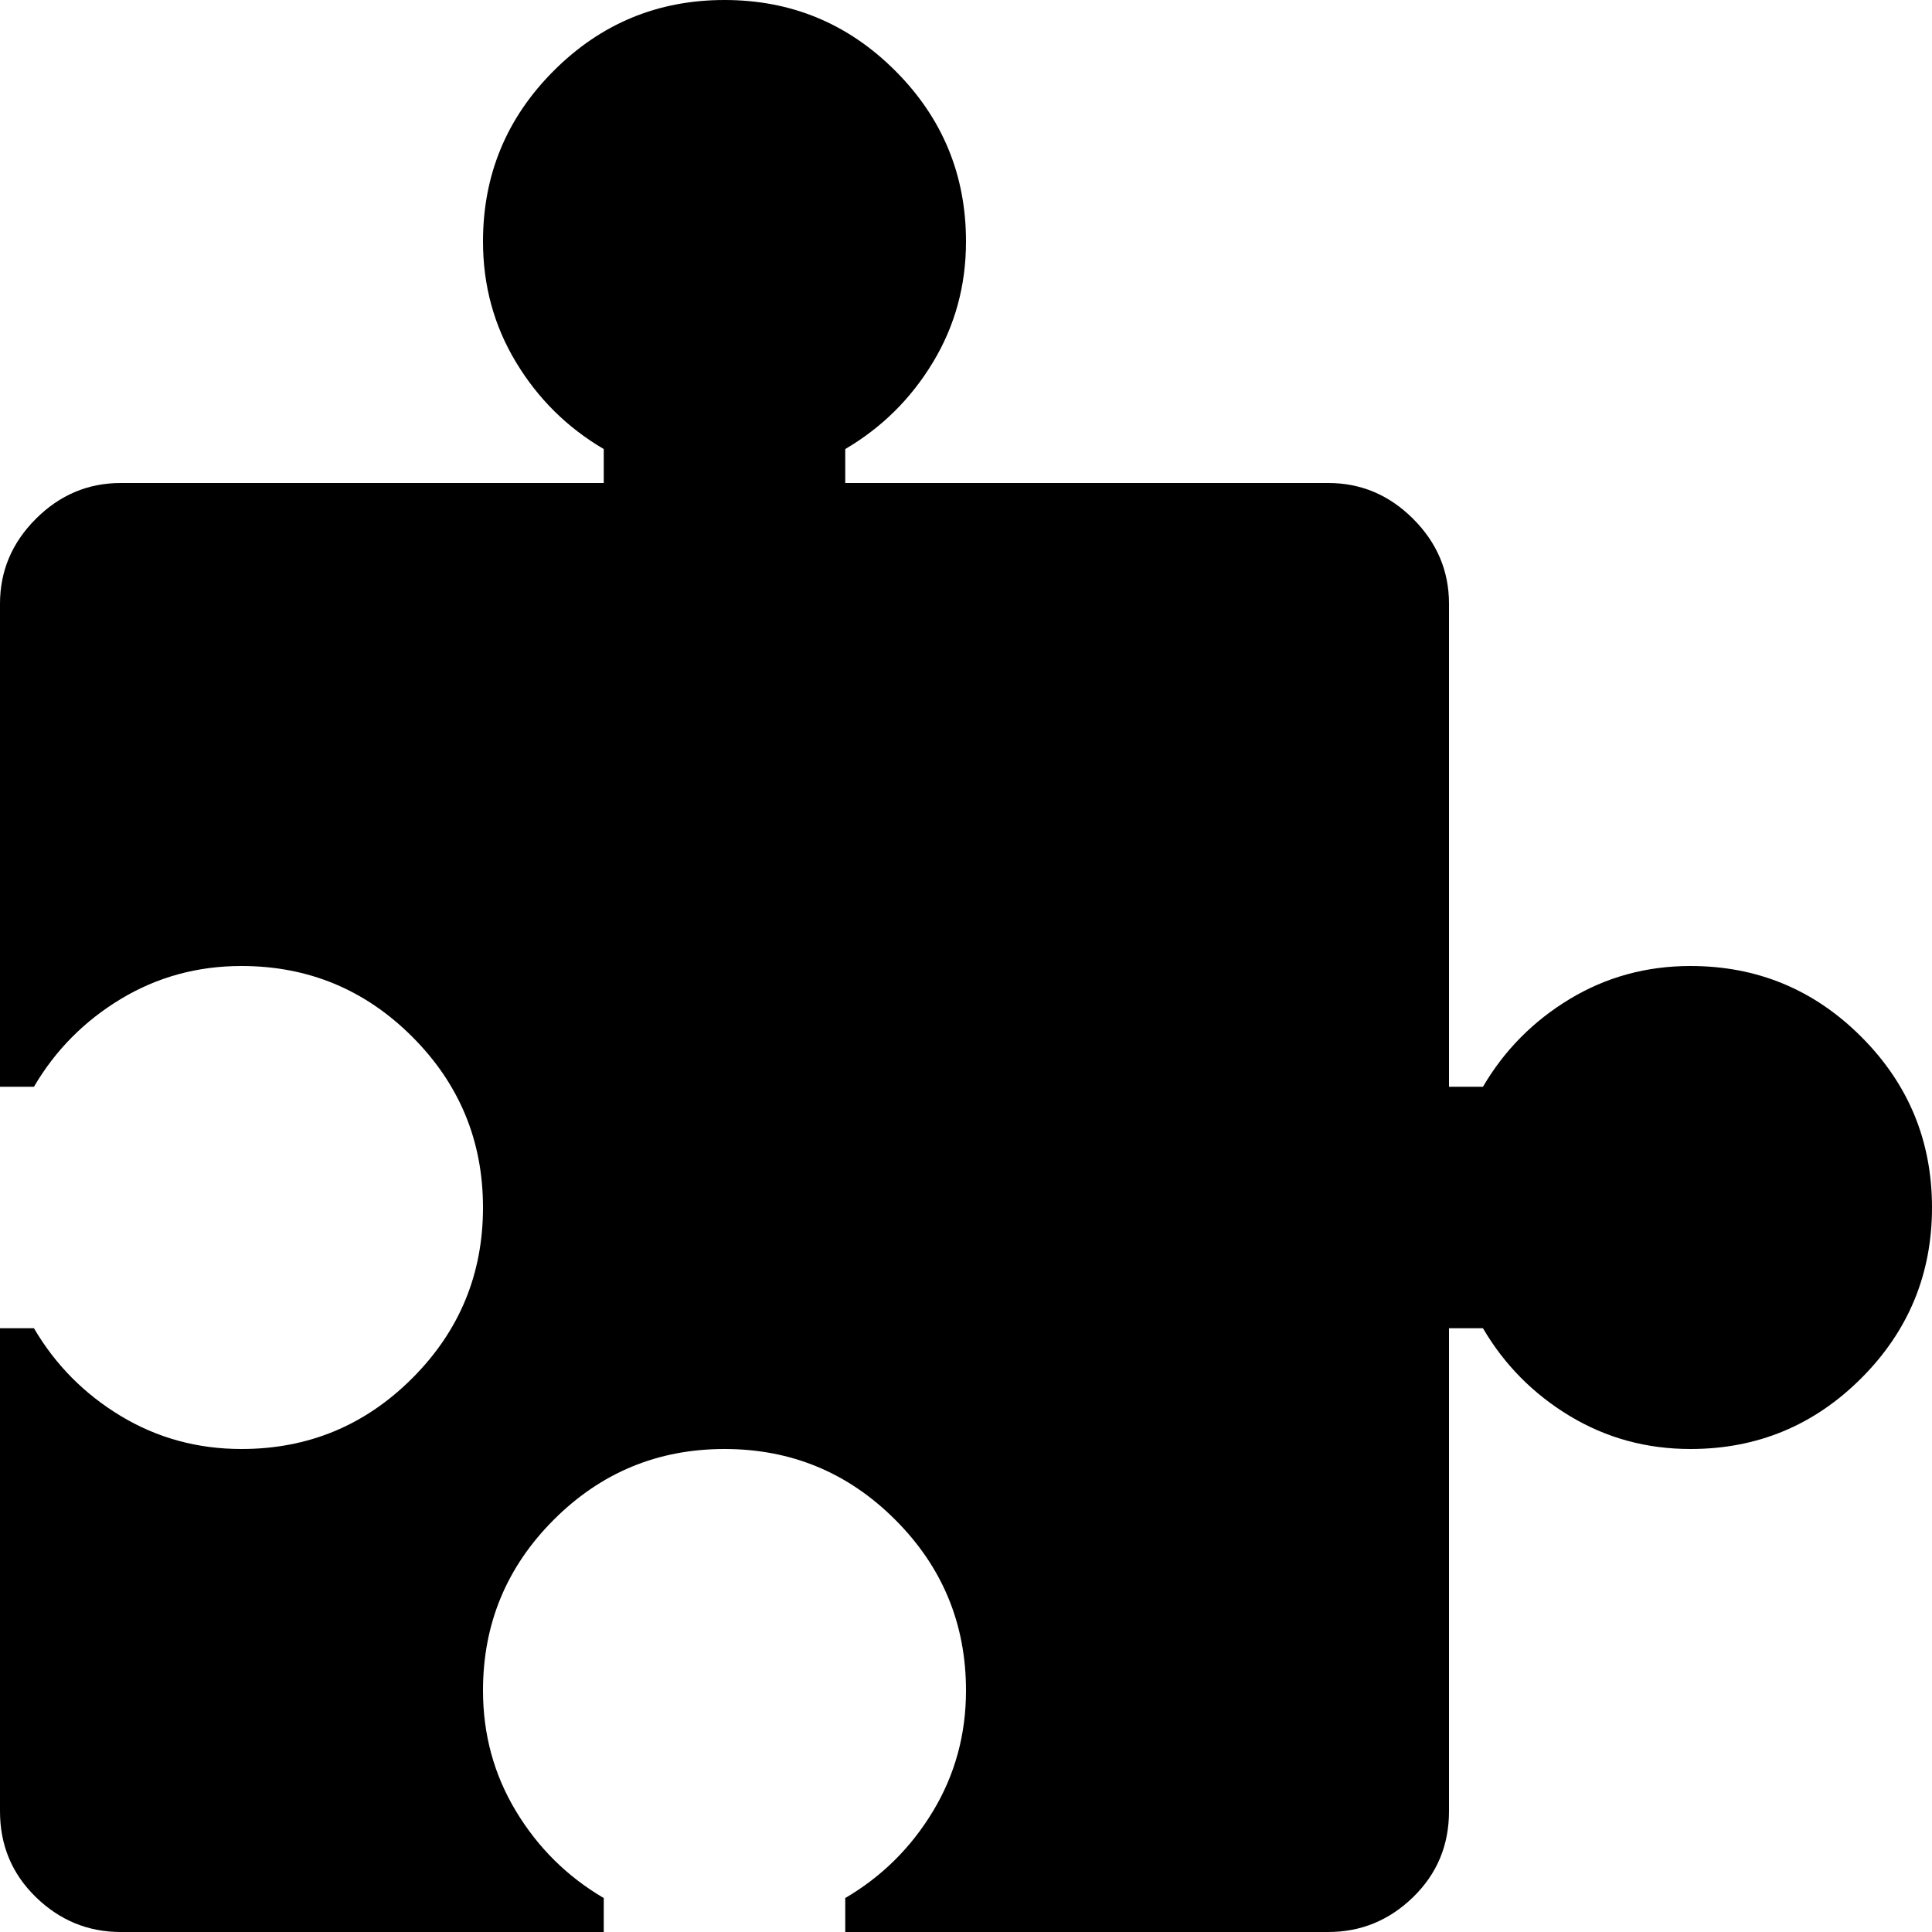 <svg xmlns="http://www.w3.org/2000/svg" width="3em" height="3em" viewBox="0 0 1024 1024"><path fill="currentColor" d="M896 768q-35 0-64-17.5T786 704h-18v256q0 27-19 45.5t-45 18.5H448v-18q29-17 46.5-46t17.5-64q0-53-37.5-90.5T384 768t-90.5 37.5T256 896q0 35 17.5 64t46.5 46v18H64q-26 0-45-18.5T0 960V704h18q17 29 46 46.5t64 17.5q53 0 90.5-37.5T256 640t-37.5-90.5T128 512q-35 0-64 17.5T18 576H0V320q0-26 19-45t45-19h256v-18q-29-17-46.5-46T256 128q0-53 37.5-90.5T384 0t90.5 37.5T512 128q0 35-17.5 64T448 238v18h256q26 0 45 19t19 45v256h18q17-29 46-46.5t64-17.5q53 0 90.5 37.5T1024 640t-37.5 90.5T896 768"/></svg>